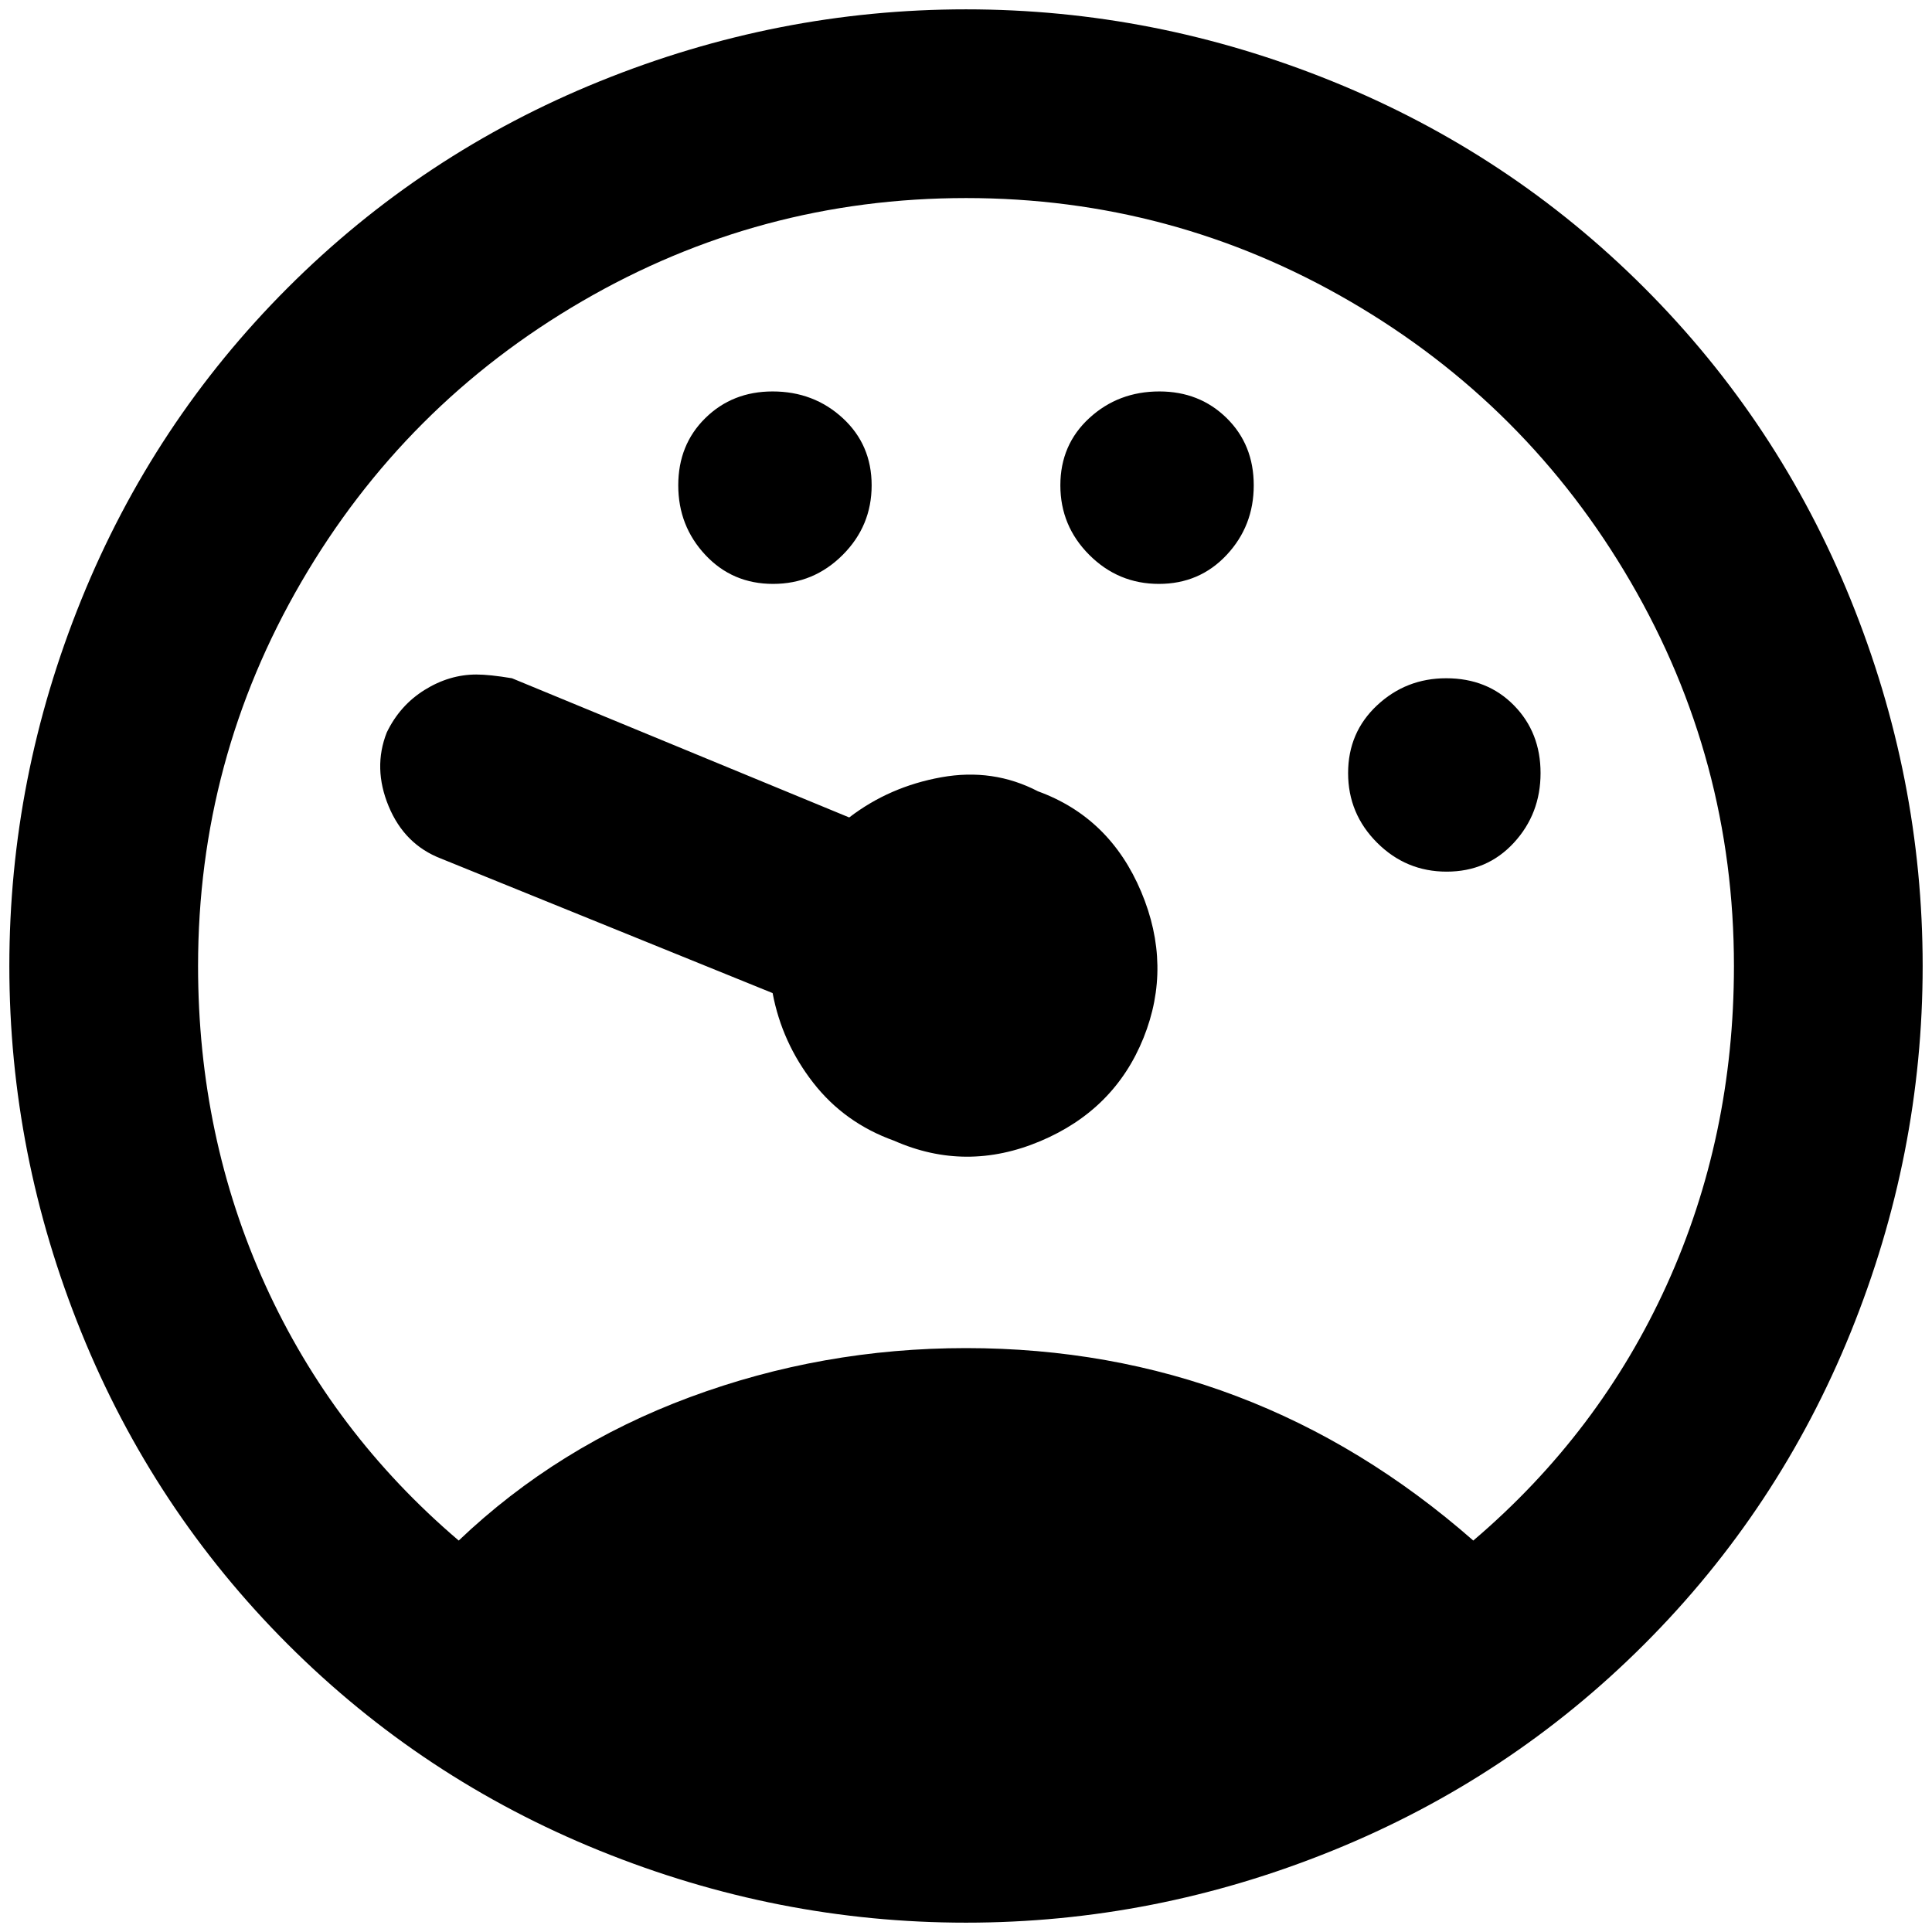 <?xml version="1.0" standalone="no"?>
<!DOCTYPE svg PUBLIC "-//W3C//DTD SVG 1.1//EN" "http://www.w3.org/Graphics/SVG/1.1/DTD/svg11.dtd" >
<svg xmlns="http://www.w3.org/2000/svg" xmlns:xlink="http://www.w3.org/1999/xlink" version="1.1" width="2048" height="2048" viewBox="-10 0 2068 2048">
   <path fill="currentColor"
d="M1024 0q202 0 392 77t334 221t221 334t77 392t-77 392t-221 334t-334 221t-392 77t-392 -77t-334 -221t-221 -334t-77 -392t77 -392t221 -334t334 -221t392 -77zM1024 202q-221 0 -411 110.5t-300.5 300.5t-110.5 411q0 183 72 341.5t207 273.5q106 -101 247.5 -153.5
t295.5 -52.5q308 0 543 206q135 -115 207 -273.5t72 -341.5q0 -221 -110.5 -411t-300.5 -300.5t-411 -110.5zM1231 409q43 0 72 28.5t29 72t-29 74.5t-72.5 31t-74.5 -31t-31 -74.5t31 -72t75 -28.5zM817 409q44 0 75 28.5t31 72t-31 74.5t-74.5 31t-72.5 -31t-29 -74.5
t29 -72t72 -28.5zM500 712q14 0 38 4l361 149q43 -33 98.5 -43t103.5 15q77 28 110.5 107.5t2.5 156.5t-110.5 110.5t-156.5 -0.5q-53 -19 -86.5 -62t-43.5 -96l-355 -144q-39 -15 -56 -56t-2 -79q14 -29 40.5 -45.5t55.5 -16.5zM1538 716q44 0 72.5 29t28.5 72.5
t-28.5 74.5t-72 31t-74.5 -31t-31 -74.5t31 -72.5t74 -29z" />
</svg>

